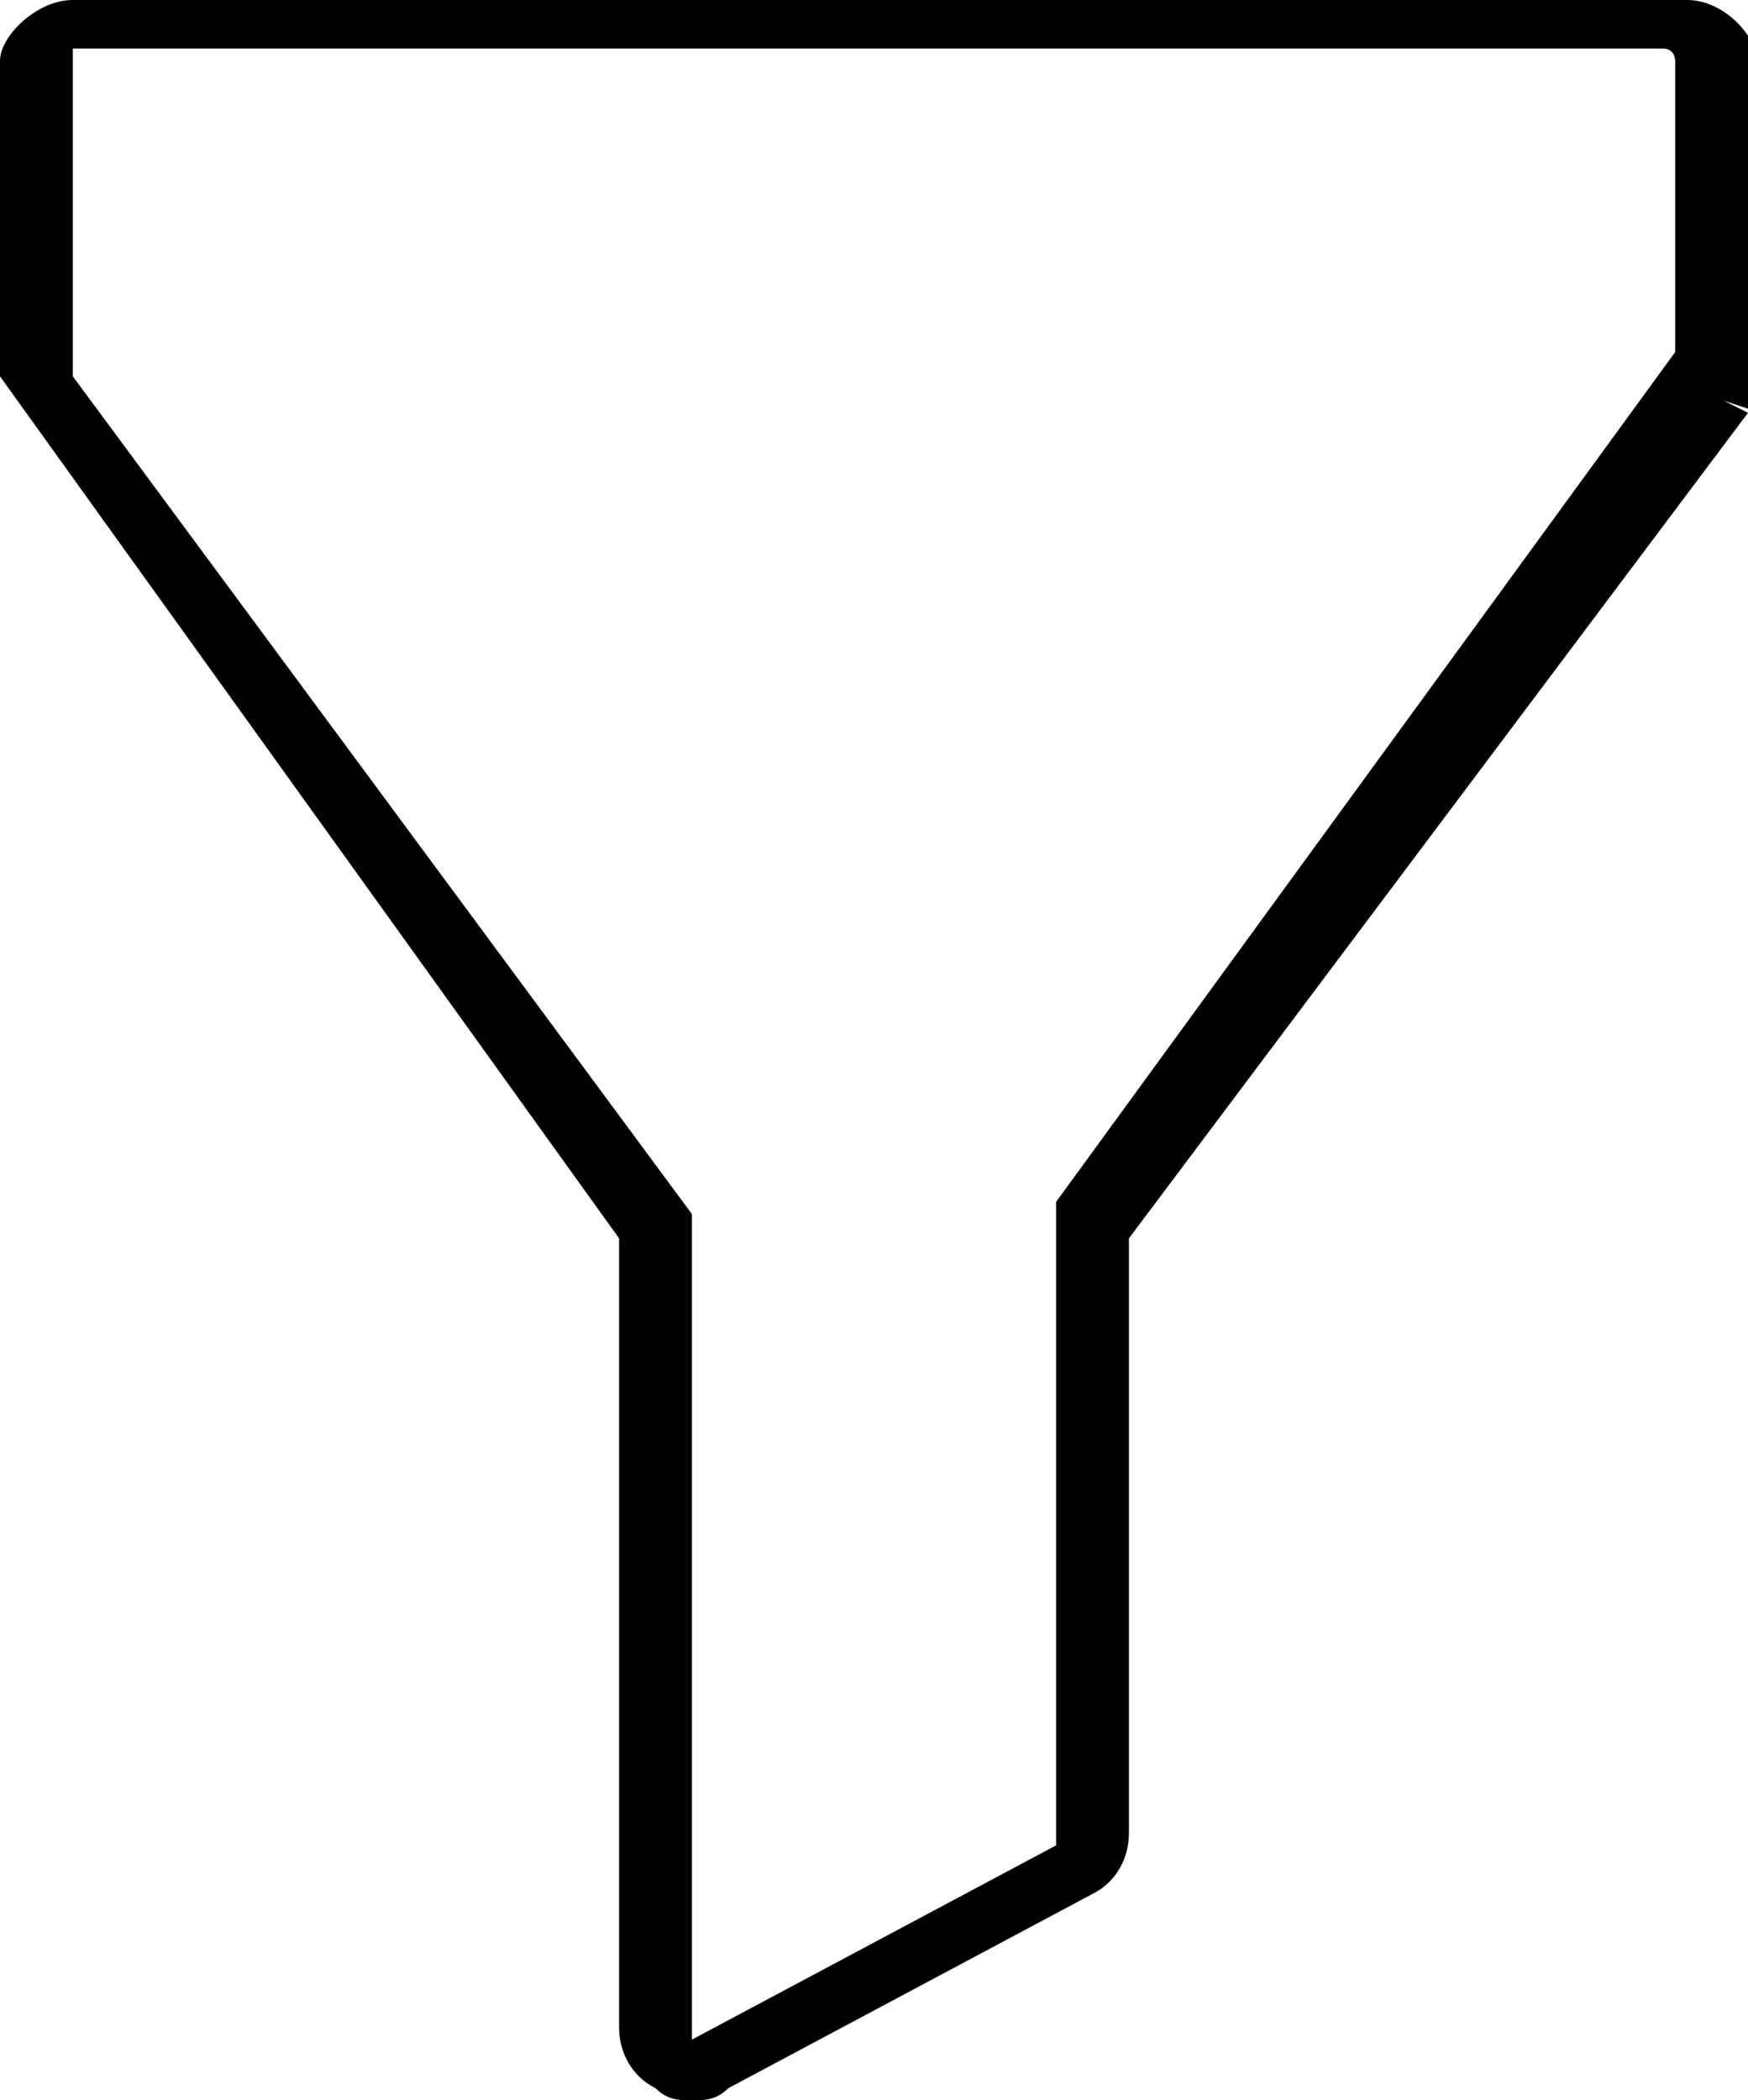 <?xml version="1.0" encoding="utf-8"?>
<!-- Generator: Adobe Illustrator 18.1.1, SVG Export Plug-In . SVG Version: 6.00 Build 0)  -->
<svg version="1.0" id="Layer_1" xmlns="http://www.w3.org/2000/svg" xmlns:xlink="http://www.w3.org/1999/xlink" x="0px" y="0px"
	 viewBox="0 0 14.4 17.3" enable-background="new 0 0 14.4 17.3" xml:space="preserve">
<g>
	<g>
		<path d="M5.7,17.3c-0.1,0-0.2,0-0.3-0.1c-0.2-0.1-0.3-0.3-0.3-0.5v-6.5L0,3.1l0-0.1l0-2.5C0,0.3,0.3,0,0.6,0h13.3
			c0.3,0,0.6,0.3,0.6,0.6l0,2.7c0,0,0,0.1,0,0.1l-0.3-0.1l0.2,0.1l-5.1,6.8v4.9c0,0.2-0.1,0.4-0.3,0.5l-3,1.6
			C5.9,17.3,5.8,17.3,5.7,17.3z M0.6,0.5C0.5,0.5,0.5,0.5,0.6,0.5l0,2.6L5.7,10v6.7c0,0,0,0,0,0.1l0,0c0,0,0,0,0,0l3-1.6
			c0,0,0,0,0-0.1V10l0-0.1l5.1-7l0-2.4c0,0,0-0.1-0.1-0.1H0.6z"/>
	</g>
</g>
</svg>
